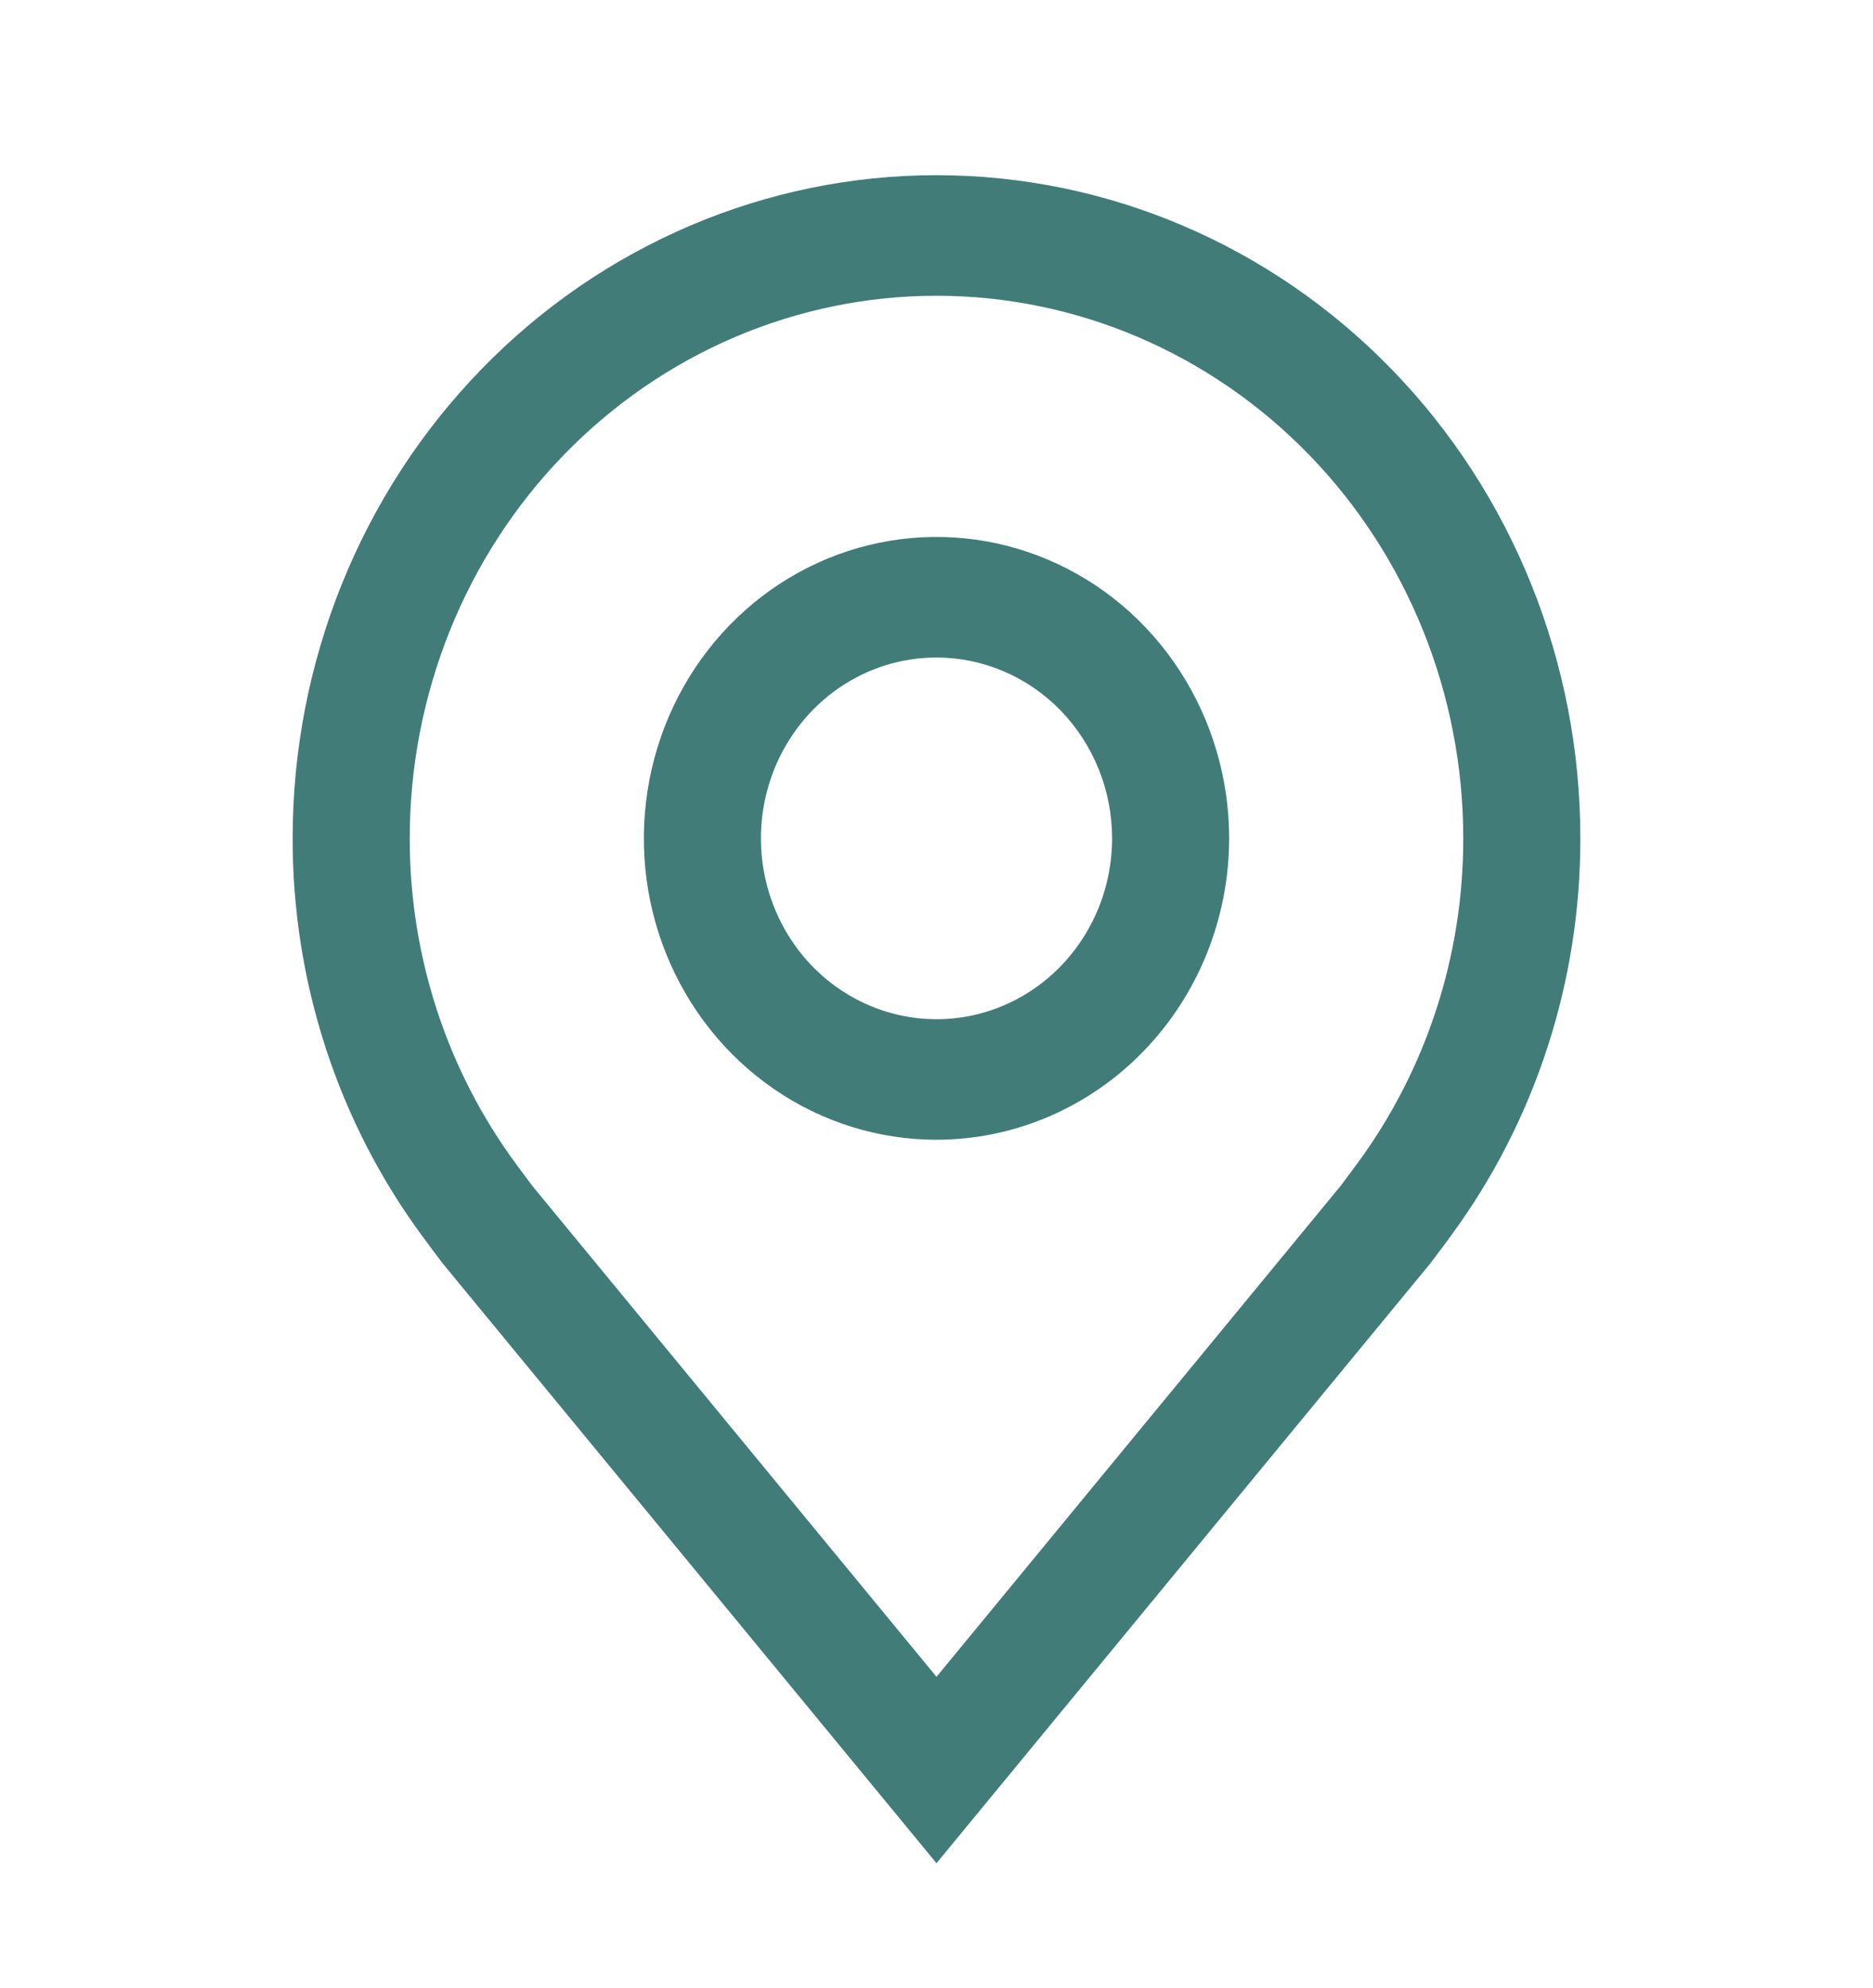 <svg width="33" height="35" viewBox="0 0 33 35" fill="none" xmlns="http://www.w3.org/2000/svg">
<path d="M16.5 20.07C15.48 20.07 14.483 19.759 13.635 19.176C12.787 18.593 12.127 17.764 11.736 16.794C11.346 15.824 11.244 14.757 11.443 13.727C11.642 12.697 12.133 11.752 12.854 11.009C13.575 10.267 14.494 9.761 15.494 9.557C16.494 9.352 17.531 9.457 18.473 9.859C19.415 10.26 20.221 10.941 20.787 11.814C21.354 12.687 21.656 13.713 21.656 14.762C21.655 16.17 21.111 17.519 20.144 18.514C19.178 19.509 17.867 20.069 16.5 20.07ZM16.5 11.578C15.888 11.578 15.29 11.764 14.781 12.114C14.272 12.464 13.876 12.962 13.642 13.544C13.408 14.126 13.346 14.766 13.466 15.384C13.585 16.002 13.88 16.569 14.312 17.015C14.745 17.46 15.296 17.763 15.896 17.886C16.497 18.009 17.119 17.946 17.684 17.705C18.249 17.464 18.732 17.056 19.072 16.532C19.412 16.008 19.594 15.392 19.594 14.762C19.593 13.918 19.267 13.109 18.687 12.511C18.107 11.914 17.32 11.579 16.5 11.578Z" fill="#417C79"/>
<path d="M16.5 32.809L7.8 22.248C7.68 22.089 7.56 21.93 7.442 21.769C5.955 19.754 5.153 17.293 5.156 14.762C5.156 11.665 6.351 8.695 8.479 6.505C10.606 4.315 13.492 3.085 16.5 3.085C19.509 3.085 22.394 4.315 24.521 6.505C26.649 8.695 27.844 11.665 27.844 14.762C27.847 17.291 27.045 19.752 25.559 21.766L25.558 21.769C25.558 21.769 25.249 22.187 25.203 22.244L16.5 32.809ZM9.087 20.49C9.089 20.49 9.329 20.817 9.383 20.887L16.5 29.527L23.626 20.875C23.671 20.817 23.913 20.488 23.914 20.487C25.128 18.84 25.784 16.829 25.781 14.762C25.781 12.229 24.803 9.798 23.063 8.007C21.322 6.215 18.962 5.208 16.5 5.208C14.039 5.208 11.678 6.215 9.937 8.007C8.197 9.798 7.219 12.229 7.219 14.762C7.217 16.831 7.873 18.843 9.088 20.49H9.087Z" fill="#417C79"/>
</svg>
